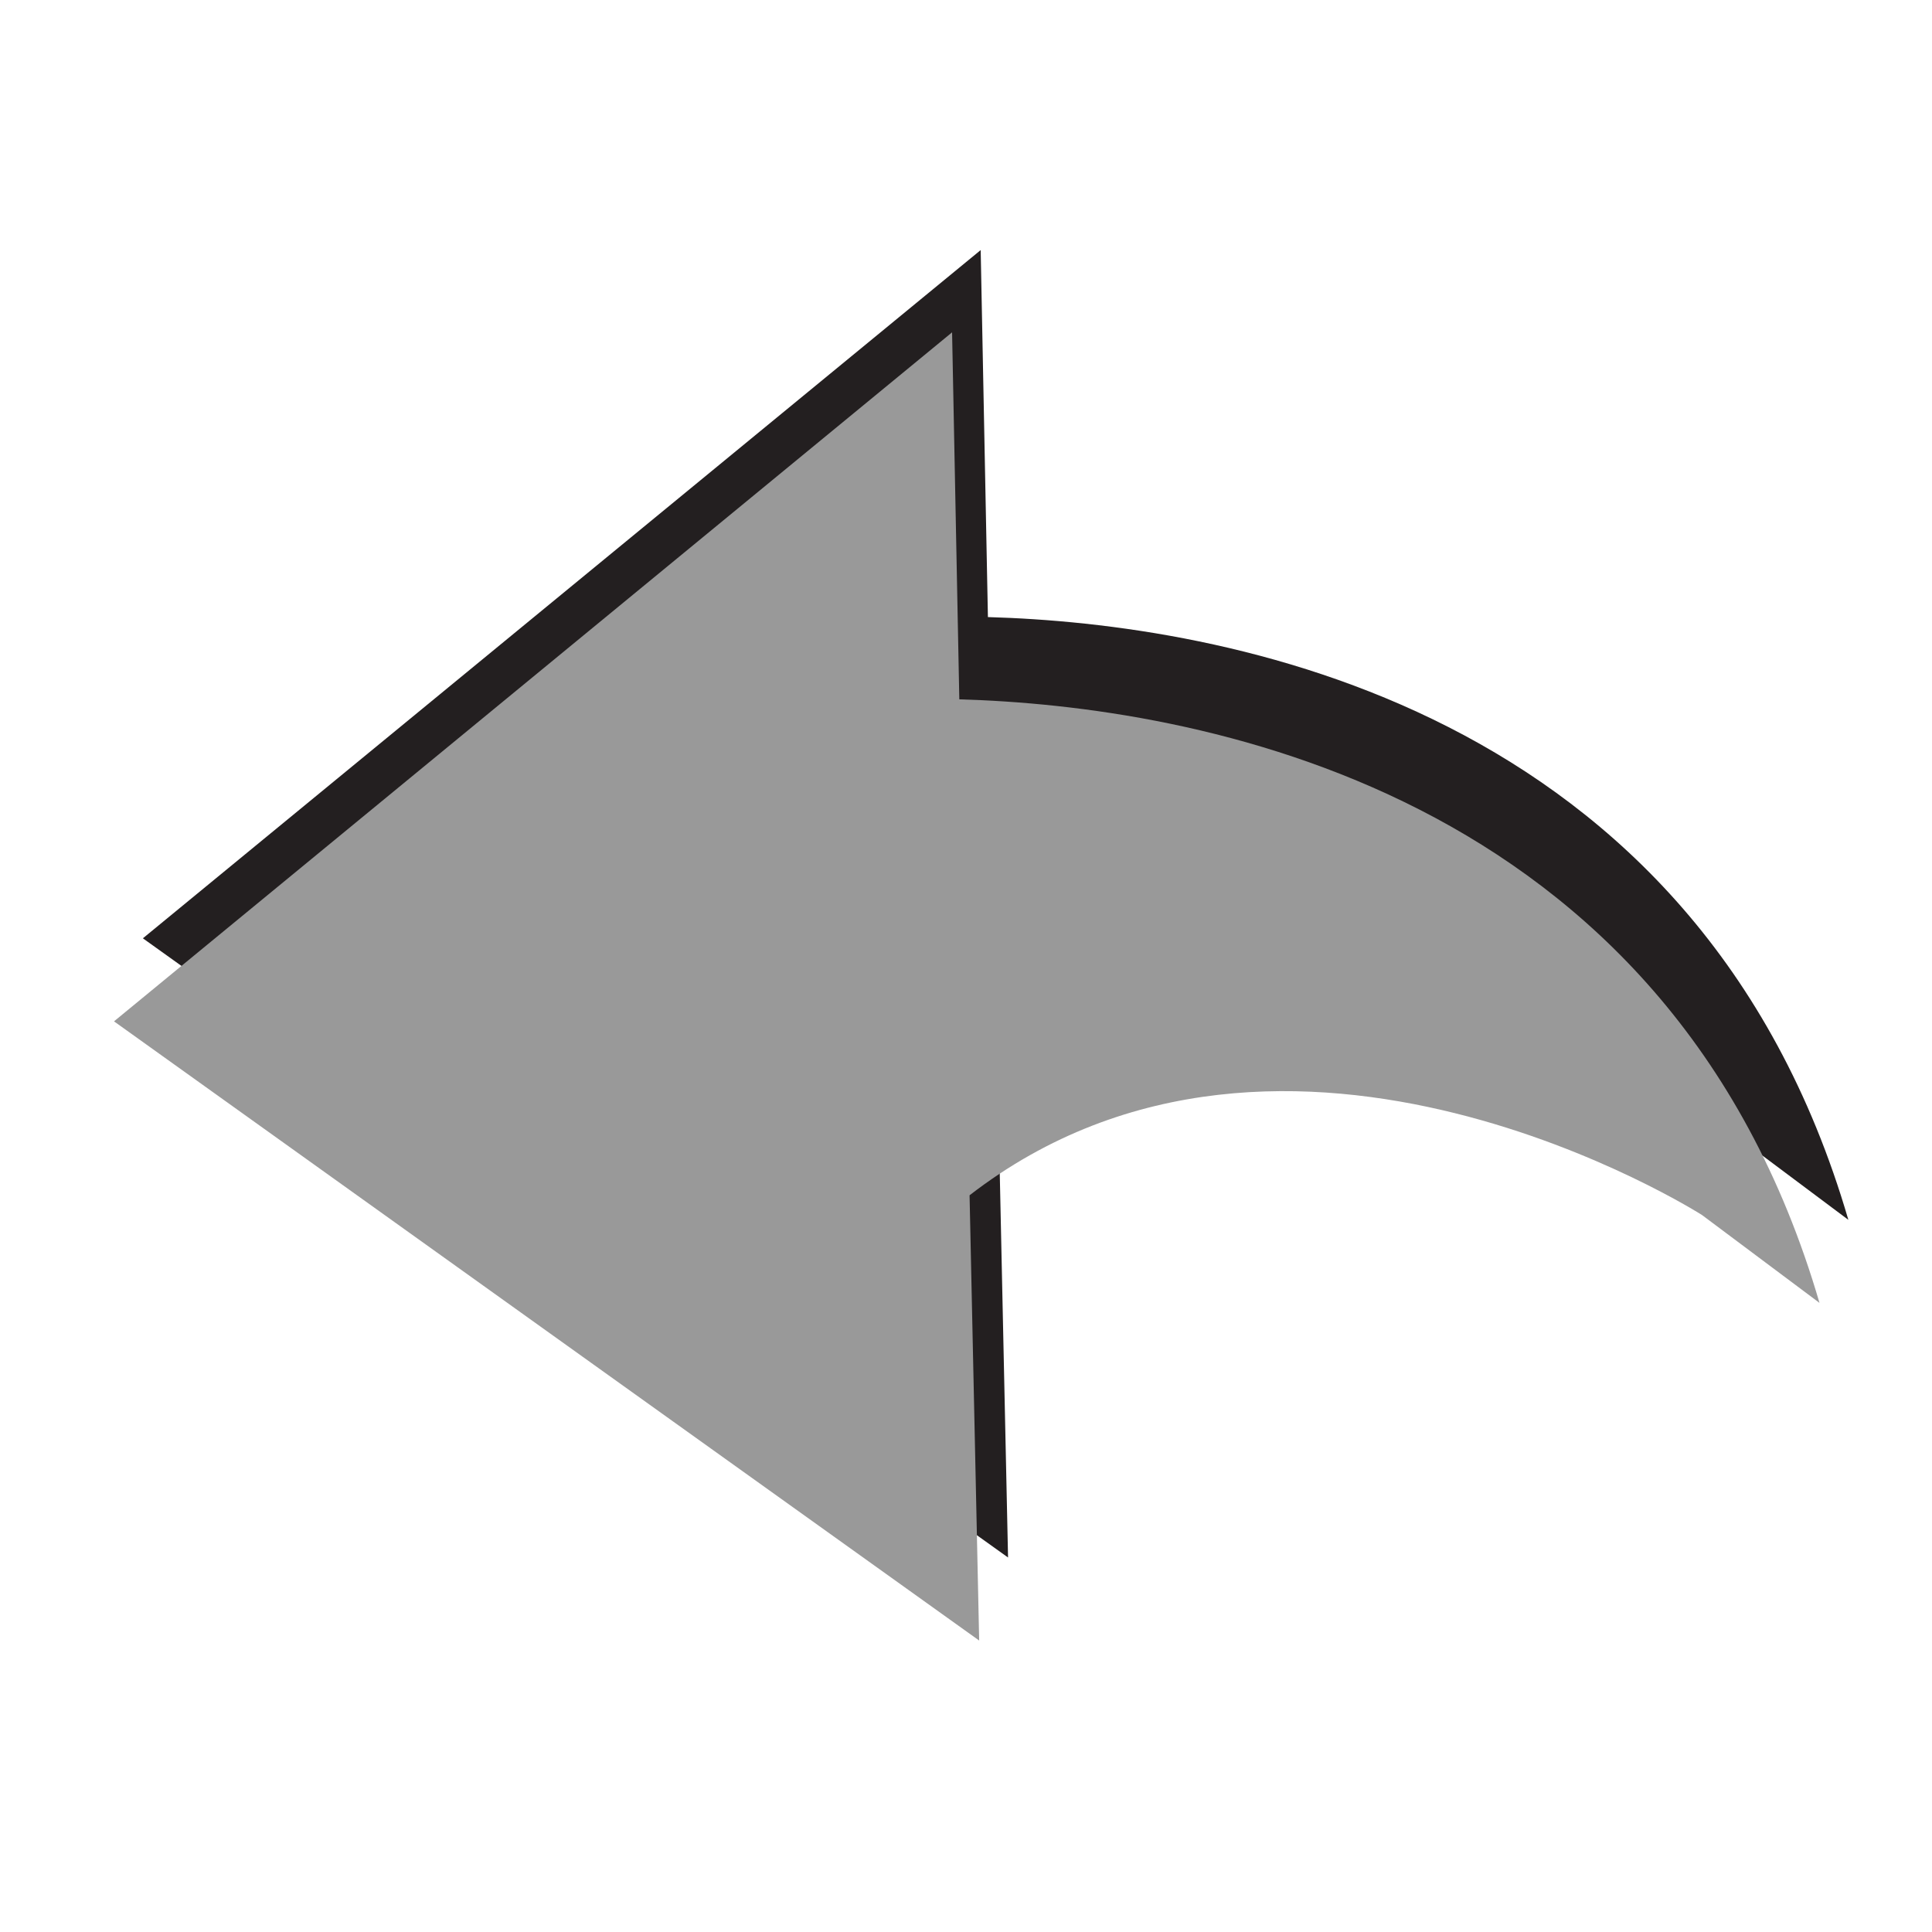 <?xml version="1.0" encoding="UTF-8" standalone="no"?>
<!-- Created with Inkscape (http://www.inkscape.org/) -->

<svg
   xmlns:dc="http://purl.org/dc/elements/1.1/"
   xmlns:cc="http://creativecommons.org/ns#"
   xmlns:rdf="http://www.w3.org/1999/02/22-rdf-syntax-ns#"
   xmlns:svg="http://www.w3.org/2000/svg"
   xmlns="http://www.w3.org/2000/svg"
   xmlns:sodipodi="http://sodipodi.sourceforge.net/DTD/sodipodi-0.dtd"
   xmlns:inkscape="http://www.inkscape.org/namespaces/inkscape"
   version="1.1"
   width="100%"
   height="100%"
   viewBox="0 0 288 288"
   id="svg7631"
   xml:space="preserve"
   inkscape:version="0.91 r13725"
   sodipodi:docname="reset.svg"><sodipodi:namedview
     pagecolor="#ffffff"
     bordercolor="#666666"
     borderopacity="1"
     objecttolerance="10"
     gridtolerance="10"
     guidetolerance="10"
     inkscape:pageopacity="0"
     inkscape:pageshadow="2"
     inkscape:window-width="2340"
     inkscape:window-height="1385"
     id="namedview18"
     showgrid="false"
     inkscape:zoom="2.3177389"
     inkscape:cx="-114.12367"
     inkscape:cy="126.68664"
     inkscape:window-x="429"
     inkscape:window-y="269"
     inkscape:window-maximized="0"
     inkscape:current-layer="svg7631" /><defs
     id="defs31" /><path
     d="M 147.267,91.987 146.189,37.277 21.3,139.872 150.268,232.174 148.836,165.8 c 47.341,-36.578 109.199,2.954 109.199,2.954 l 17.496,13.085 C 253.047,104.774 181.807,92.973 147.267,91.987 Z"
     id="path7"
     inkscape:connector-curvature="0"
     style="fill:#231f20" /><path
     d="M 143.003,104.25 141.925,49.541 16.996,152.251 145.964,244.553 144.532,178.179 c 47.341,-36.578 109.199,2.954 109.199,2.954 l 17.496,13.085 c -22.483,-77.065 -93.683,-88.981 -128.223,-89.968 z"
     id="path9"
     inkscape:connector-curvature="0"
     style="fill:#999999;fill-opacity:1" /></svg>